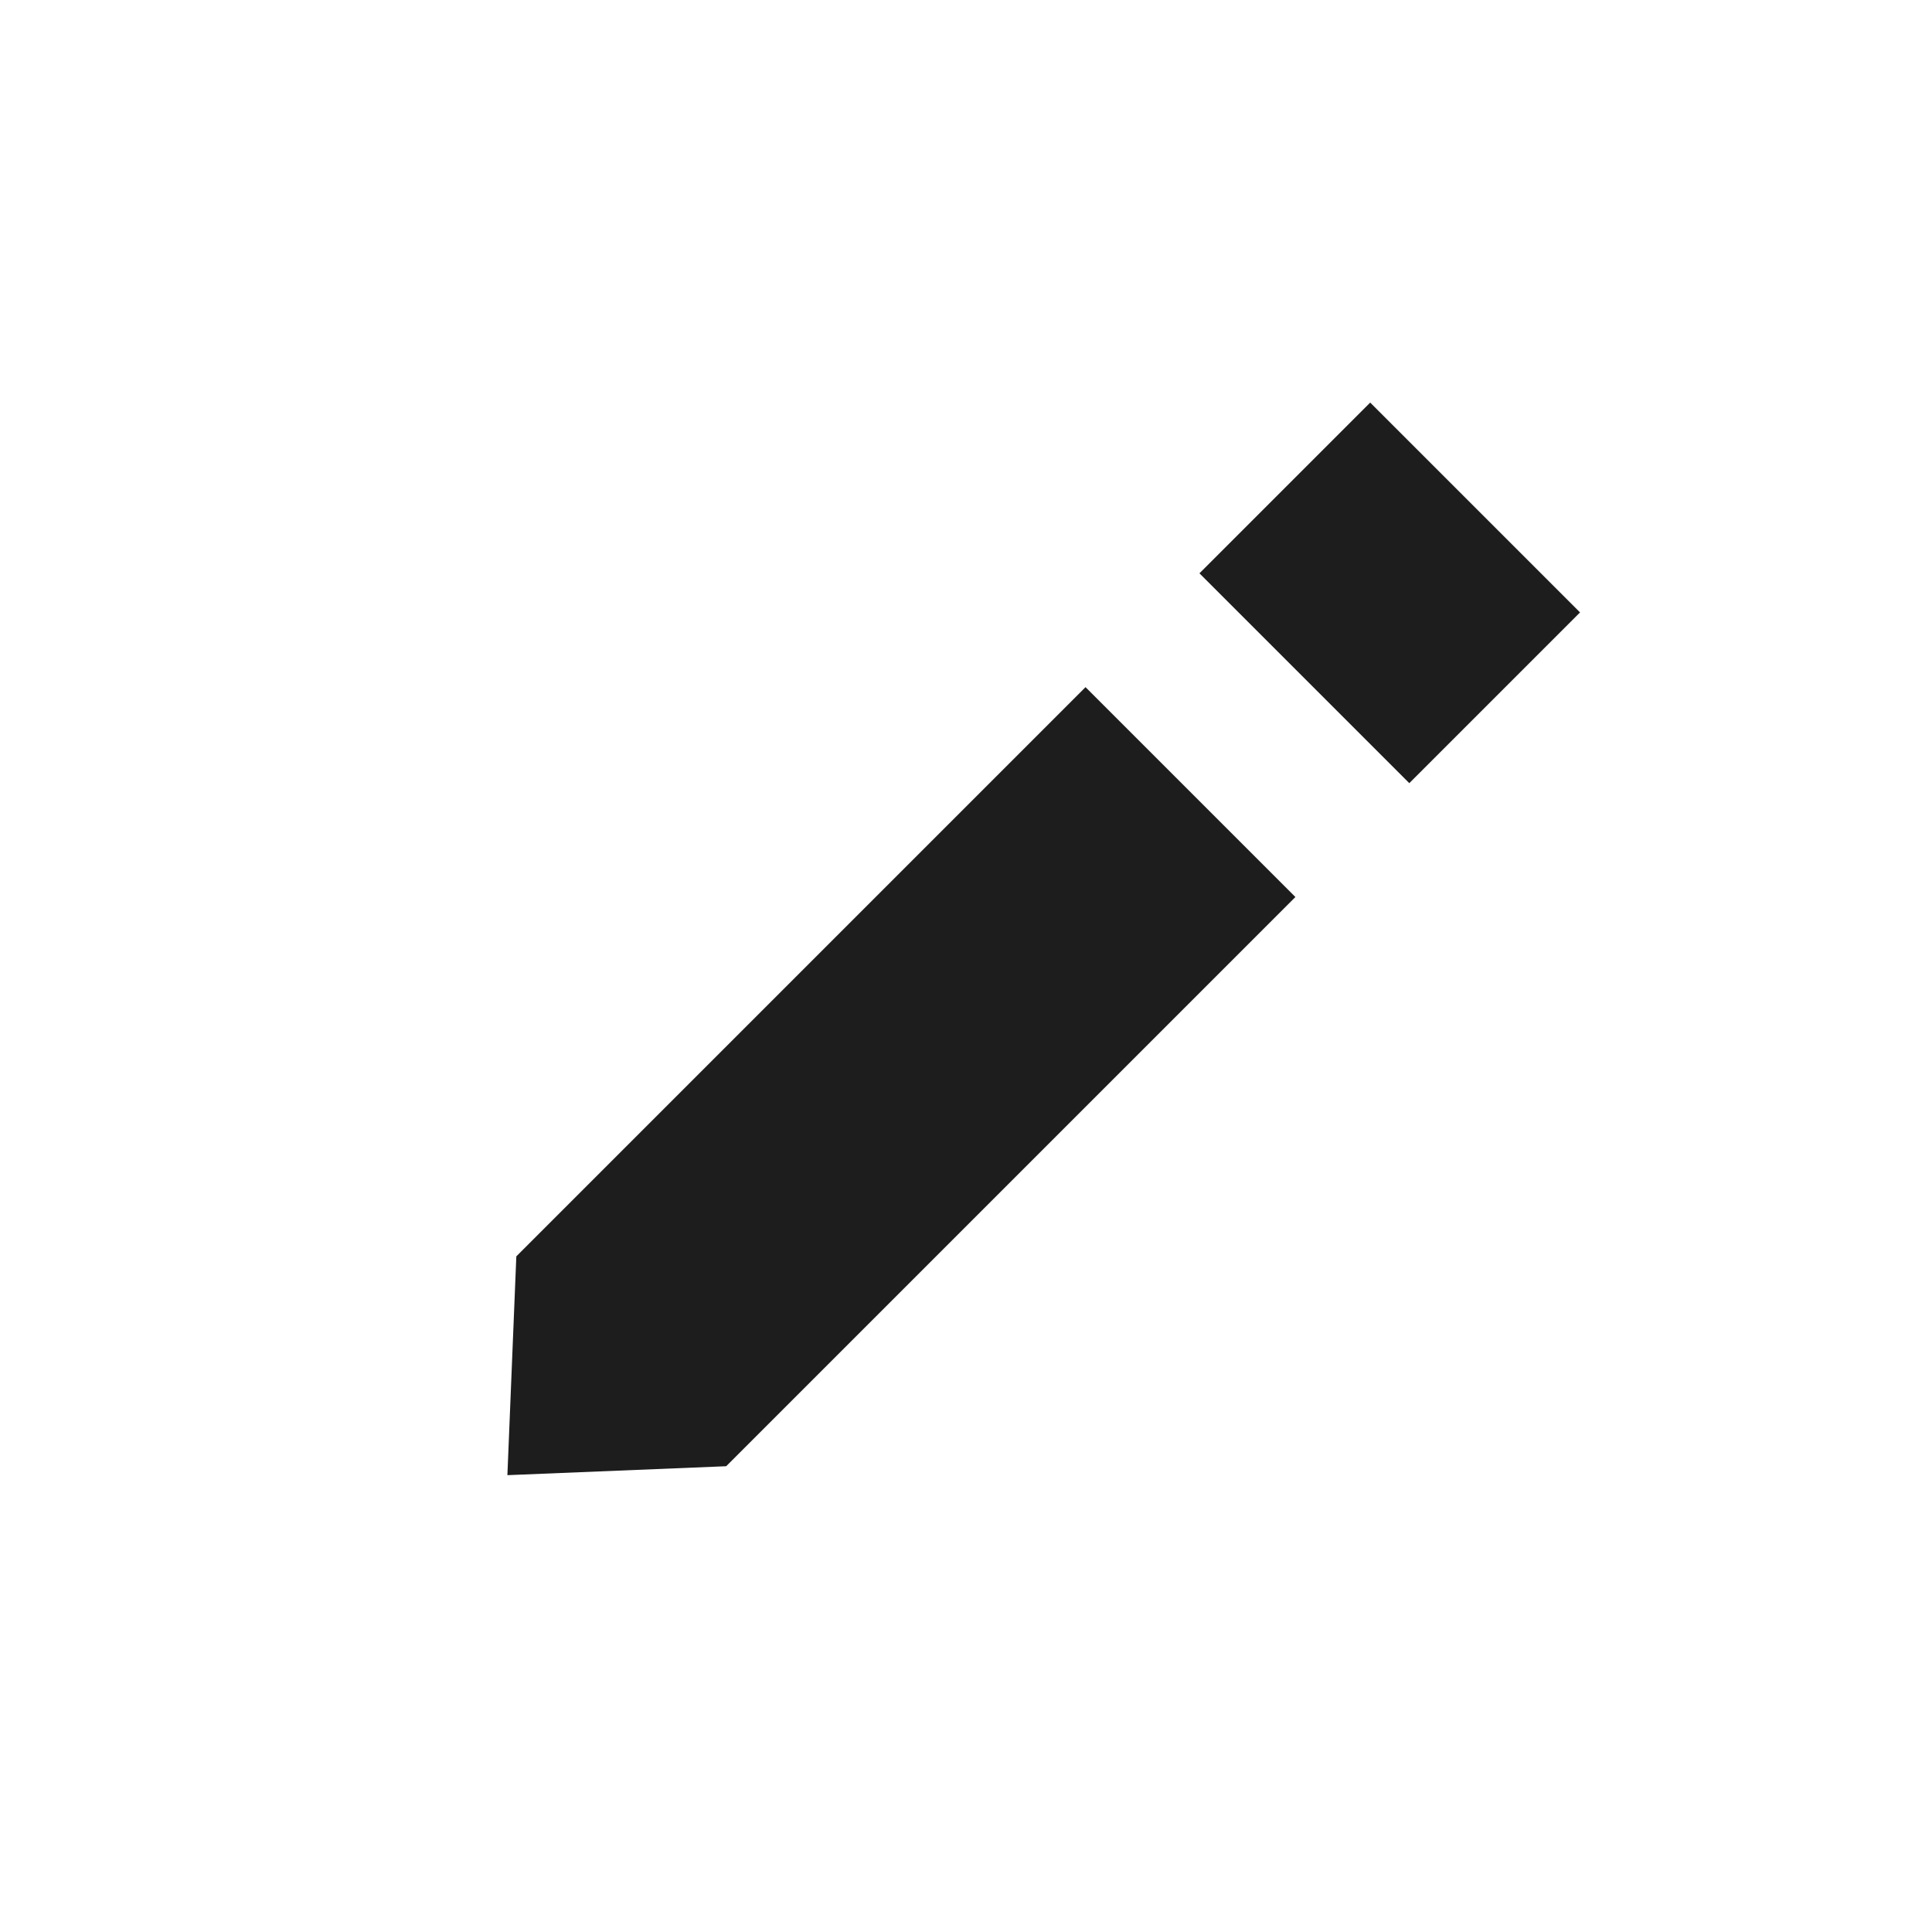 <svg width="24" height="24" viewBox="0 0 24 24" fill="none" xmlns="http://www.w3.org/2000/svg">
<rect width="3.687" height="3" transform="matrix(0.707 0.707 0.707 -0.707 14.9 7.122)" fill="#1D1D1D"/>
<path d="M6.414 15.607L6.303 18.325L9.021 18.214L16.092 11.143L13.485 8.536L6.414 15.607Z" fill="#1D1D1D"/>
</svg>
